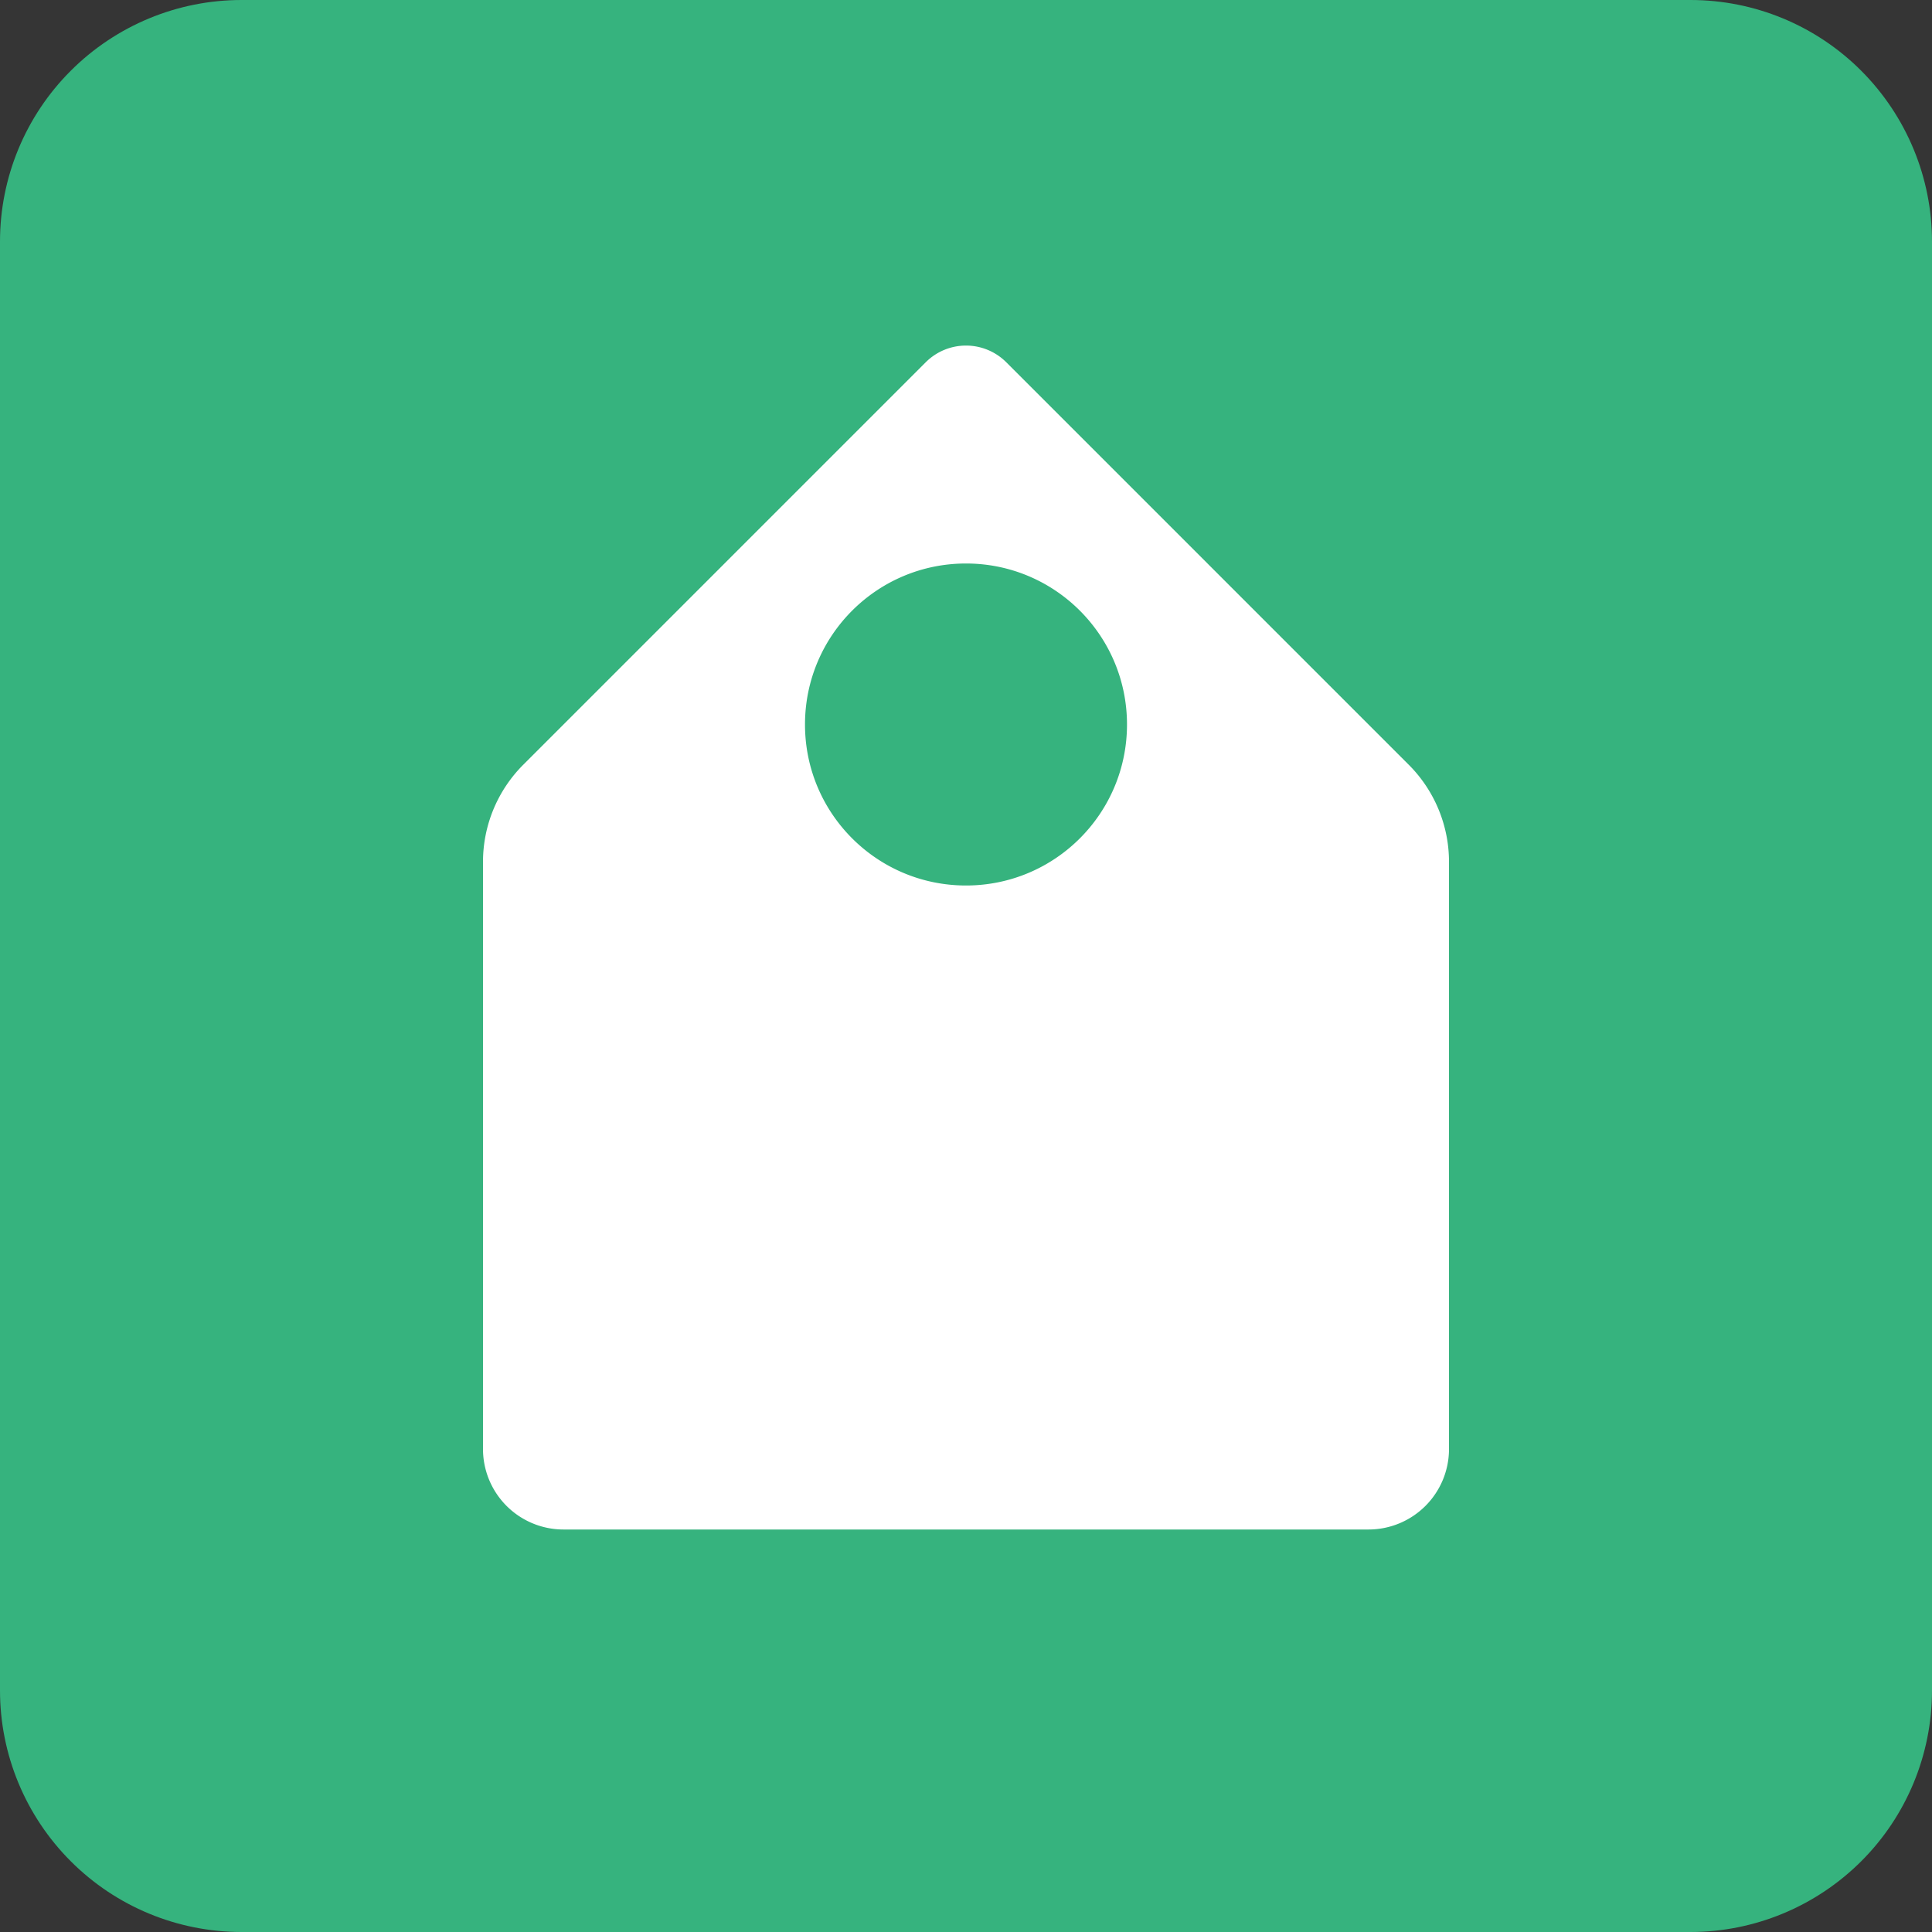 <?xml version="1.0" encoding="UTF-8"?>
<svg id="svg838" width="24" height="24" version="1.1" viewBox="0 0 24 24" xmlns="http://www.w3.org/2000/svg">
 <rect x="0" y="0" width="24" height="24" fill="#333333" stroke="none"/>
 <rect id="rect834" width="24" height="24" fill="#fff" fill-opacity=".01"/>
 <path id="path836" d="m3 1.5438e-7h18c0.796 0 1.559 0.316 2.121 0.879s0.879 1.326 0.879 2.121v18c0 0.796-0.316 1.559-0.879 2.121s-1.326 0.879-2.121 0.879h-18c-0.796 0-1.559-0.316-2.121-0.879-0.563-0.563-0.879-1.326-0.879-2.121v-18c0-0.796 0.316-1.559 0.879-2.121 0.563-0.563 1.326-0.879 2.121-0.879z" clip-rule="evenodd" fill="#36b37e" fill-rule="evenodd"/>
 <path id="path857" d="m11.5 4.5-5 5a1.707 1.707 112.5 0 0-0.5 1.207v7.293a1 1 45 0 0 1 1h10a1 1 135 0 0 1-1v-7.293a1.707 1.707 67.5 0 0-0.5-1.207l-5-5a0.707 0.707 0 0 0-1 0zm0.5 2.5c1.105 0 2 0.895 2 2 0 1.105-0.895 2-2 2s-2-0.895-2-2c0-1.105 0.895-2 2-2z" fill="#fff" stroke-width="0"/>
</svg>
